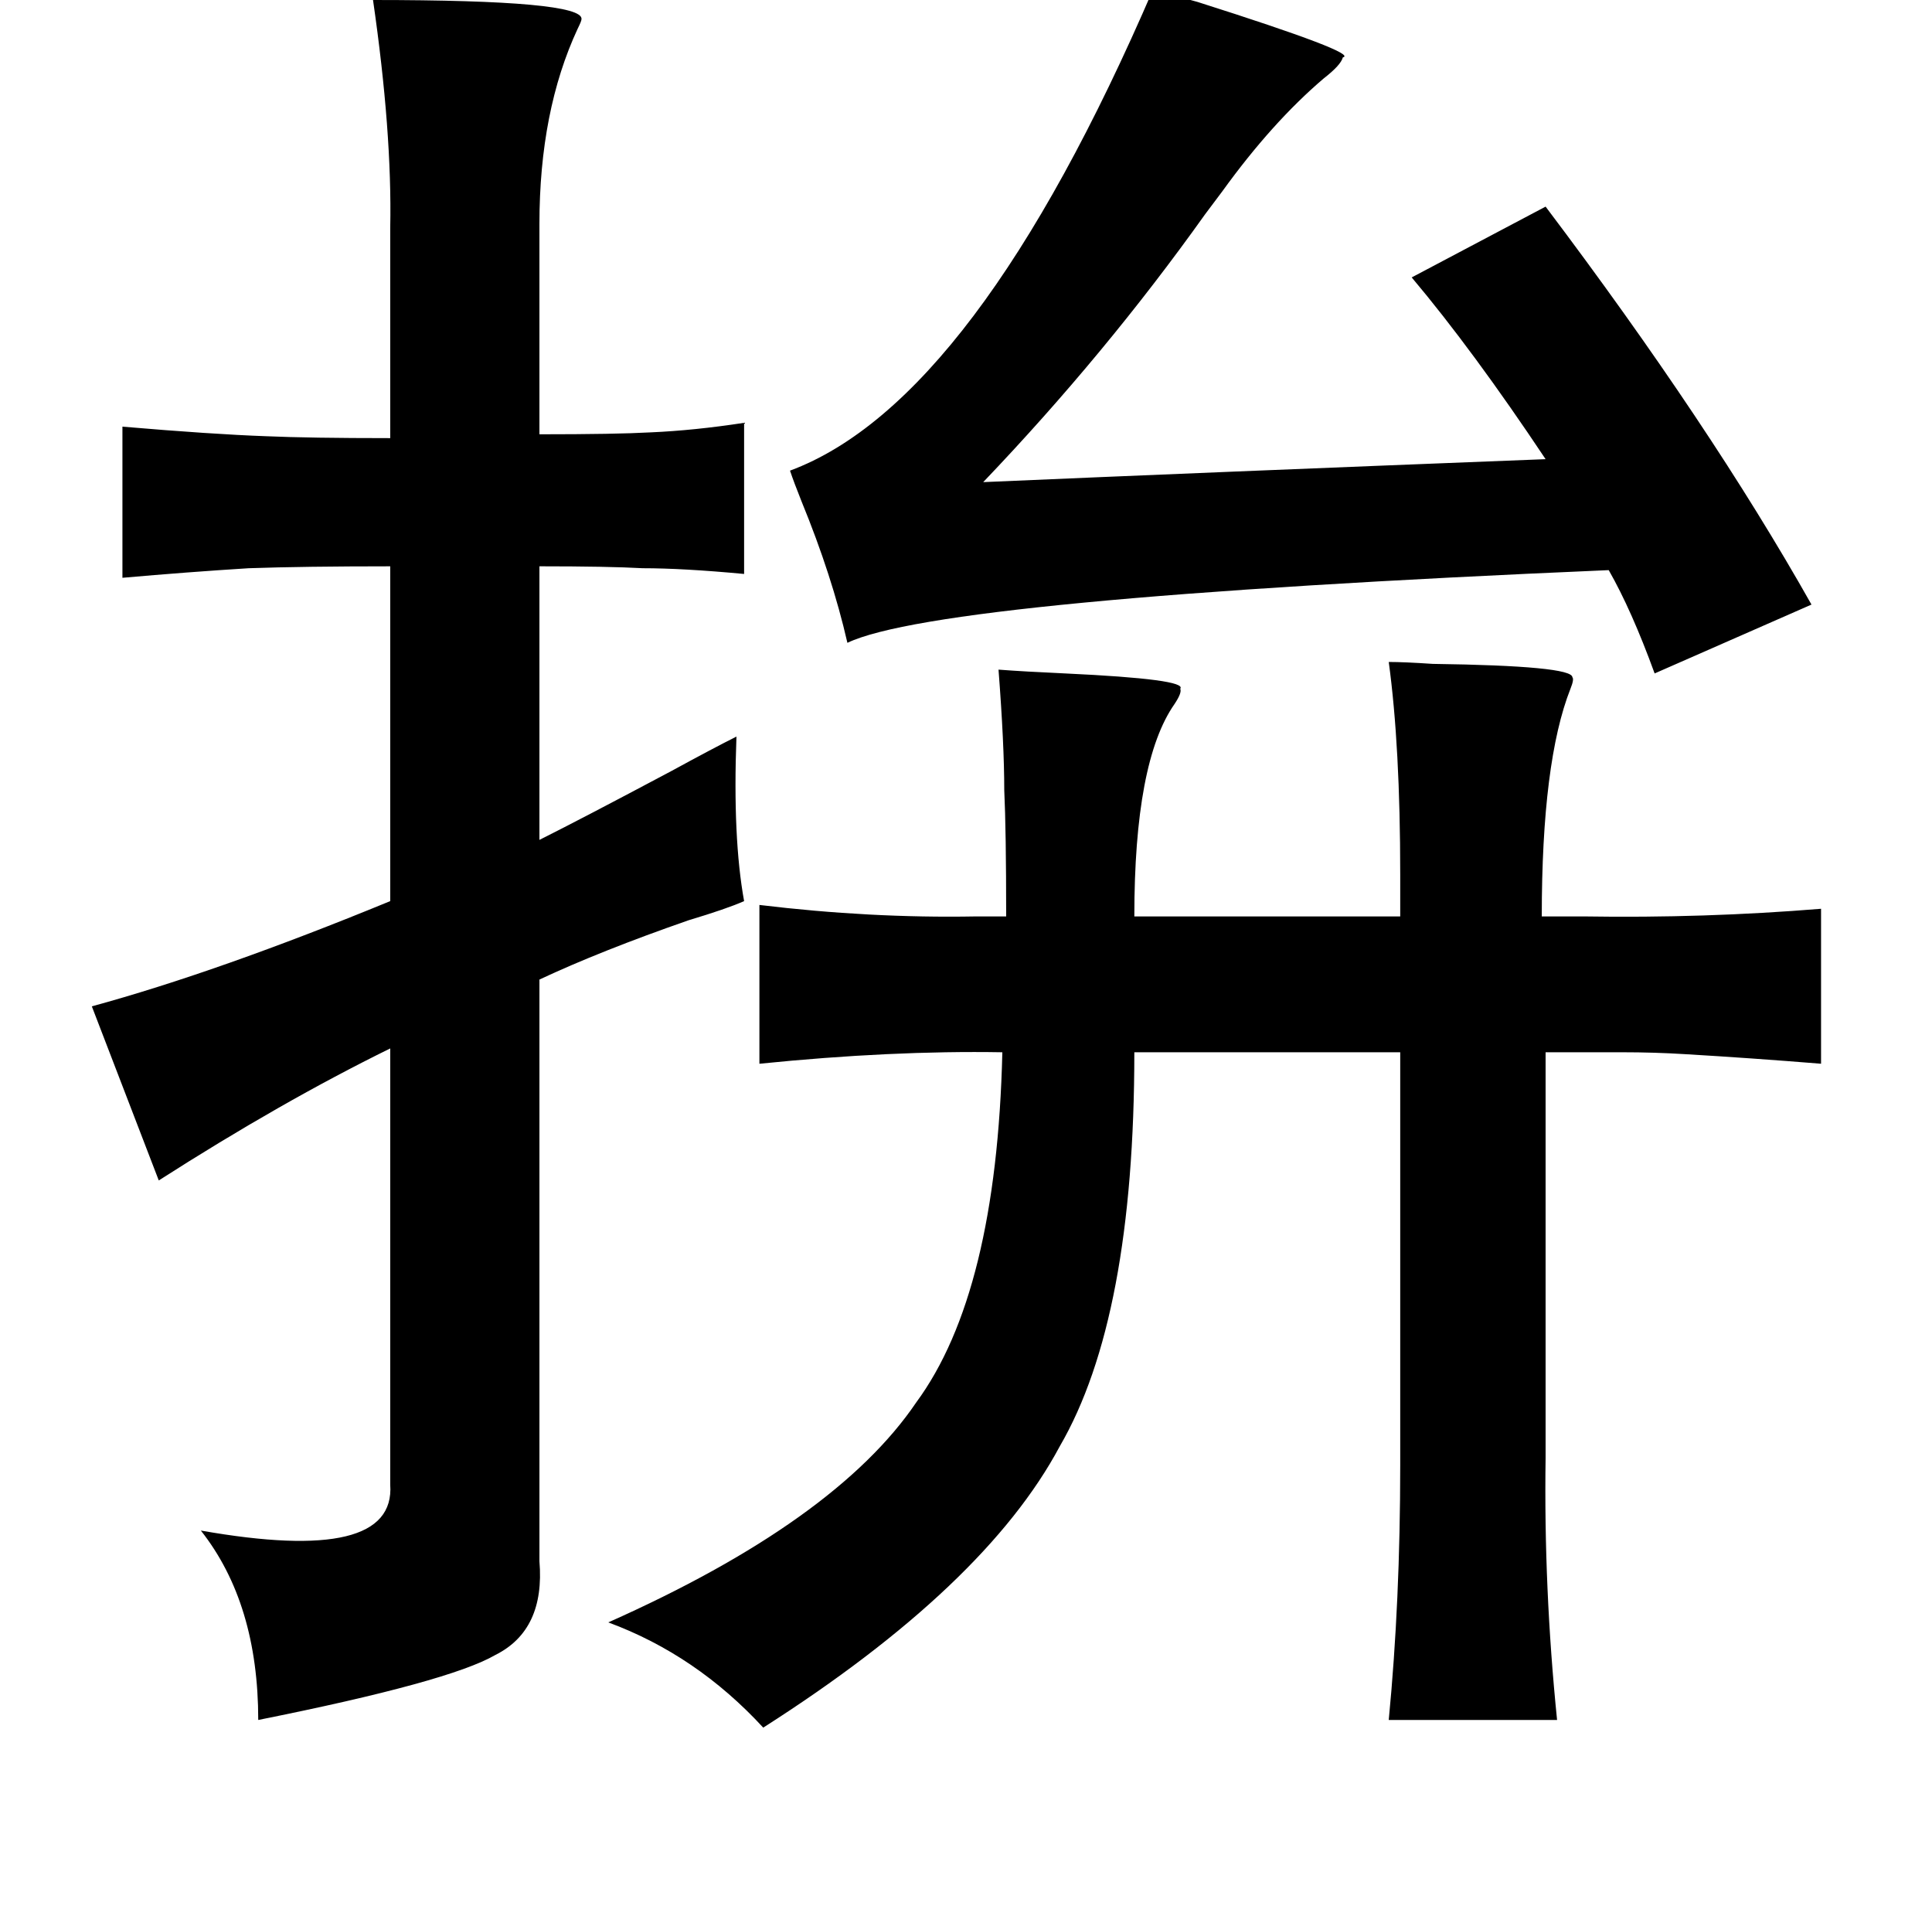 <?xml version="1.0" standalone="no"?>
<!DOCTYPE svg PUBLIC "-//W3C//DTD SVG 1.1//EN" "http://www.w3.org/Graphics/SVG/1.1/DTD/svg11.dtd" >
<svg xmlns="http://www.w3.org/2000/svg" xmlns:xlink="http://www.w3.org/1999/xlink" version="1.1" viewBox="-10 0 1010 1000">
   <path fill="currentColor"
d="M593 -6q8 3 23 7q85 27 76 29q-1 4 -10 11q-27 23 -53 59l-9 12q-52 73 -116 140q115 -5 294 -12q-38 -57 -70 -95l70 -37q86 114 139 208l-82 36q-12 -33 -24 -54q-350 15 -398 38q-8 -35 -24 -74q-4 -10 -6 -16q97 -36 190 -252zM185 0q110 0 109 10q0 1 -2 5
q-20 43 -20 102v110q40 0 58 -1q23 -1 49 -5v79q-32 -3 -53 -3q-18 -1 -54 -1v143q22 -11 69 -36q22 -12 34 -18q-2 53 4 86q-9 4 -29 10q-46 16 -78 31v304q3 36 -23 49q-24 14 -124 34q0 -61 -30 -99q102 18 99 -24v-228q-57 28 -121 69l-35 -91q66 -18 156 -55v-175
q-45 0 -74 1q-32 2 -66 5v-79q47 4 75 5q23 1 65 1v-110q1 -50 -9 -119zM716 346q8 0 23 1q73 1 73 7q1 1 -1 6q-15 38 -15 119h22q63 1 124 -4v81q-37 -3 -71 -5q-16 -1 -33 -1h-40v212q-1 68 6 137h-88q6 -62 6 -133v-216h-139q0 139 -39 206q-39 73 -155 147
q-35 -38 -81 -55q119 -53 161 -115q42 -57 45 -183q-58 -1 -127 6v-83q58 7 113 6h16q0 -45 -1 -66q0 -24 -3 -63q13 1 35 2q64 3 60 8q1 2 -3 8q-21 30 -21 111h139v-22q0 -67 -6 -111z" />
</svg>
